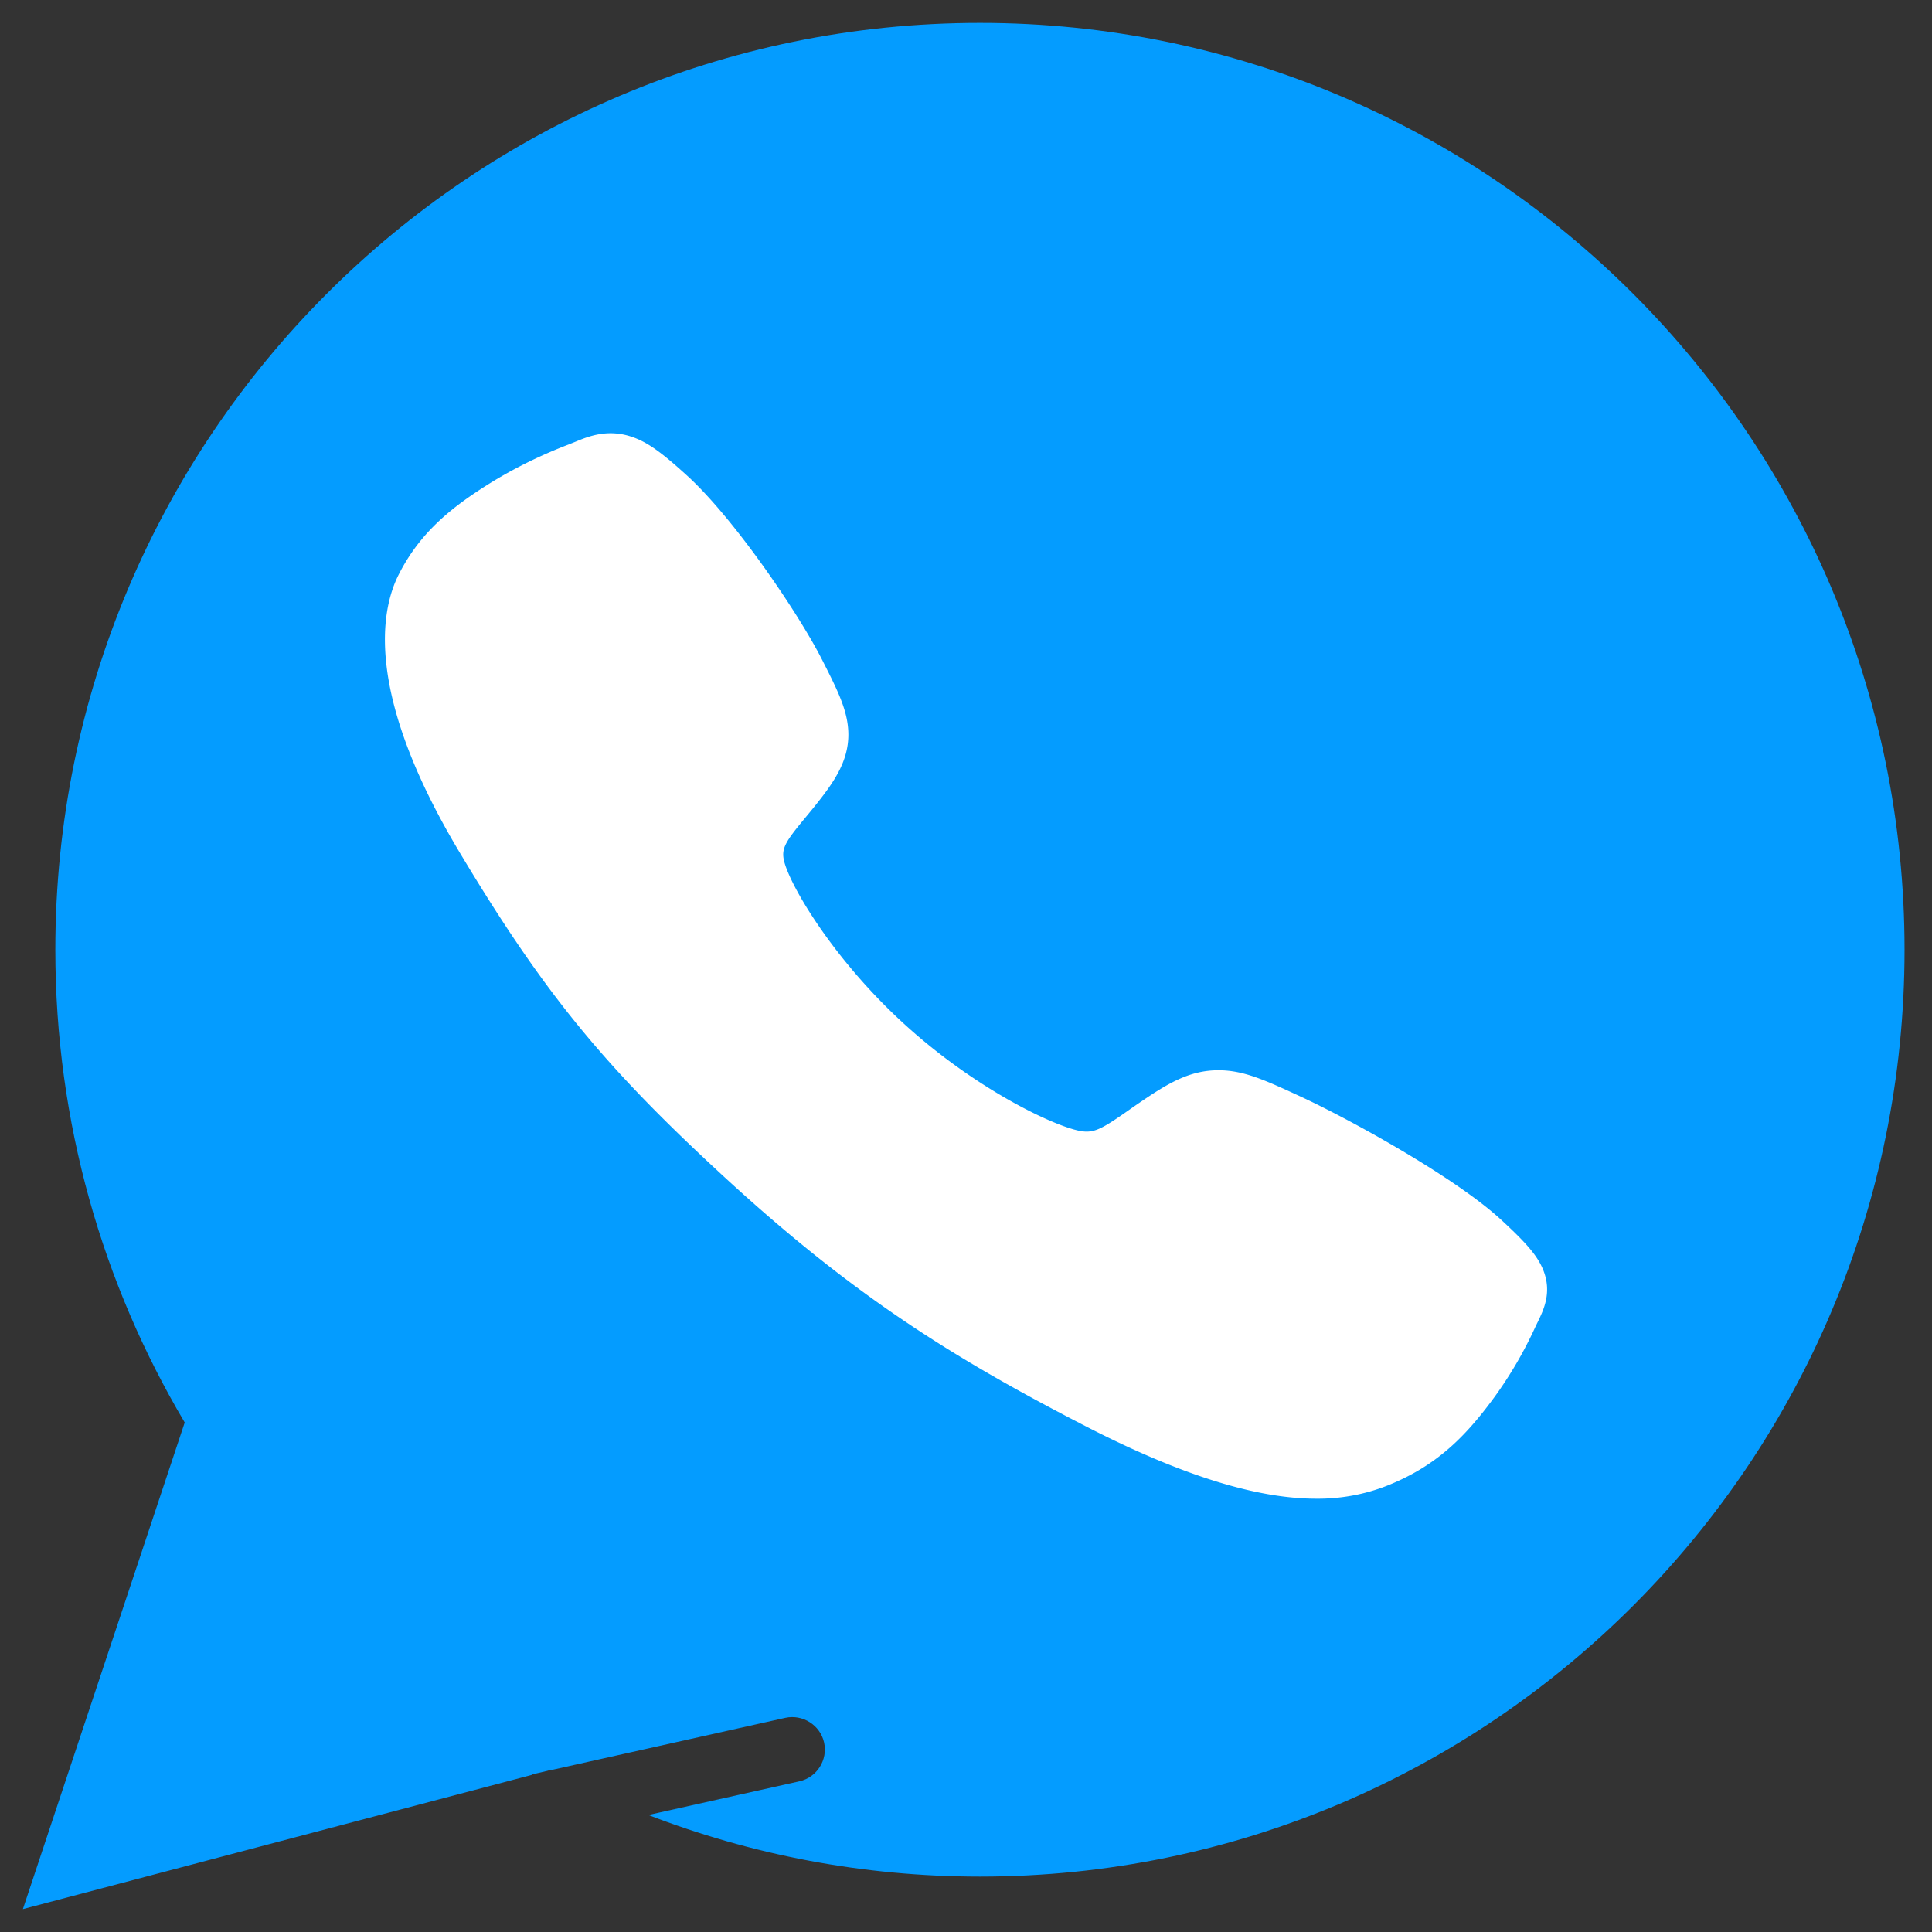 <svg xmlns="http://www.w3.org/2000/svg" xmlns:xlink="http://www.w3.org/1999/xlink" version="1.1" width="1000" height="1000" viewBox="0 0 1000 1000" xml:space="preserve">
<rect x="0" y="0" width="1000" height="1000" fill="#333333" stroke="none"/>
<desc>Created with Fabric.js 3.5.0</desc>
<defs>
</defs>
<rect x="0" y="0" width="100%" height="100%" fill="rgba(255,255,255,0)"/>
<g transform="matrix(16.792 0 0 16.833 498.816 500)" id="631589">
<path style="stroke: none; stroke-width: 0; stroke-dasharray: none; stroke-linecap: butt; stroke-dashoffset: 0; stroke-linejoin: miter; stroke-miterlimit: 4; is-custom-font: none; font-file-url: none; fill: rgb(4,156,255); fill-rule: nonzero; opacity: 1;" vector-effect="non-scaling-stroke" transform=" translate(-29, -29)" d="M 23.936 54.07 c 0.539 -0.12 0.879 -0.654 0.76 -1.193 c -0.121 -0.539 -0.663 -0.874 -1.193 -0.759 l -7.252 1.614 c -0.003 -0.002 -0.007 -0.003 -0.01 -0.005 l -0.171 0.045 l -0.326 0.073 c -0.027 0.006 -0.047 0.024 -0.073 0.032 L 0 58 l 4.988 -14.963 C 2.457 38.78 1 33.812 1 28.5 C 1 12.76 13.76 0 29.5 0 S 58 12.76 58 28.5 S 45.24 57 29.5 57 c -3.603 0 -7.048 -0.673 -10.221 -1.894 L 23.936 54.07 z" stroke-linecap="round"/>
</g>
<g transform="matrix(1.343 0 0 1.231 500.007 499.99)" id="650816">
<path style="stroke: none; stroke-width: 0; stroke-dasharray: none; stroke-linecap: butt; stroke-dashoffset: 0; stroke-linejoin: miter; stroke-miterlimit: 4; is-custom-font: none; font-file-url: none; fill: rgb(255,255,255); fill-rule: nonzero; opacity: 1;" vector-effect="non-scaling-stroke" transform=" translate(-256.052, -256.007)" d="M 391 480 c -19.52 0 -46.94 -7.06 -88 -30 c -49.93 -28 -88.55 -53.85 -138.21 -103.38 C 116.91 298.77 93.61 267.79 61 208.45 c -36.84 -67 -30.56 -102.12 -23.54 -117.13 C 45.82 73.38 58.16 62.65 74.11 52 A 176.3 176.3 0 0 1 102.75 36.8 c 1 -0.43 1.93 -0.84 2.76 -1.21 c 4.95 -2.23 12.45 -5.6 21.95 -2 c 6.34 2.38 12 7.25 20.86 16 c 18.17 17.92 43 57.83 52.16 77.43 c 6.15 13.21 10.22 21.93 10.23 31.71 c 0 11.45 -5.76 20.28 -12.75 29.81 c -1.31 1.79 -2.61 3.5 -3.87 5.16 c -7.61 10 -9.28 12.89 -8.18 18.05 c 2.23 10.37 18.86 41.24 46.19 68.51 s 57.31 42.85 67.72 45.07 c 5.38 1.15 8.33 -0.59 18.65 -8.47 c 1.48 -1.13 3 -2.3 4.59 -3.47 c 10.66 -7.93 19.08 -13.54 30.26 -13.54 h 0.06 c 9.73 0 18.06 4.22 31.86 11.18 c 18 9.08 59.11 33.59 77.14 51.78 c 8.77 8.84 13.66 14.48 16.05 20.81 c 3.6 9.53 0.21 17 -2 22 c -0.37 0.83 -0.78 1.74 -1.21 2.75 a 176.49 176.49 0 0 1 -15.29 28.58 c -10.63 15.9 -21.4 28.21 -39.38 36.58 A 67.42 67.42 0 0 1 391 480 Z" stroke-linecap="round"/>
</g>
</svg>